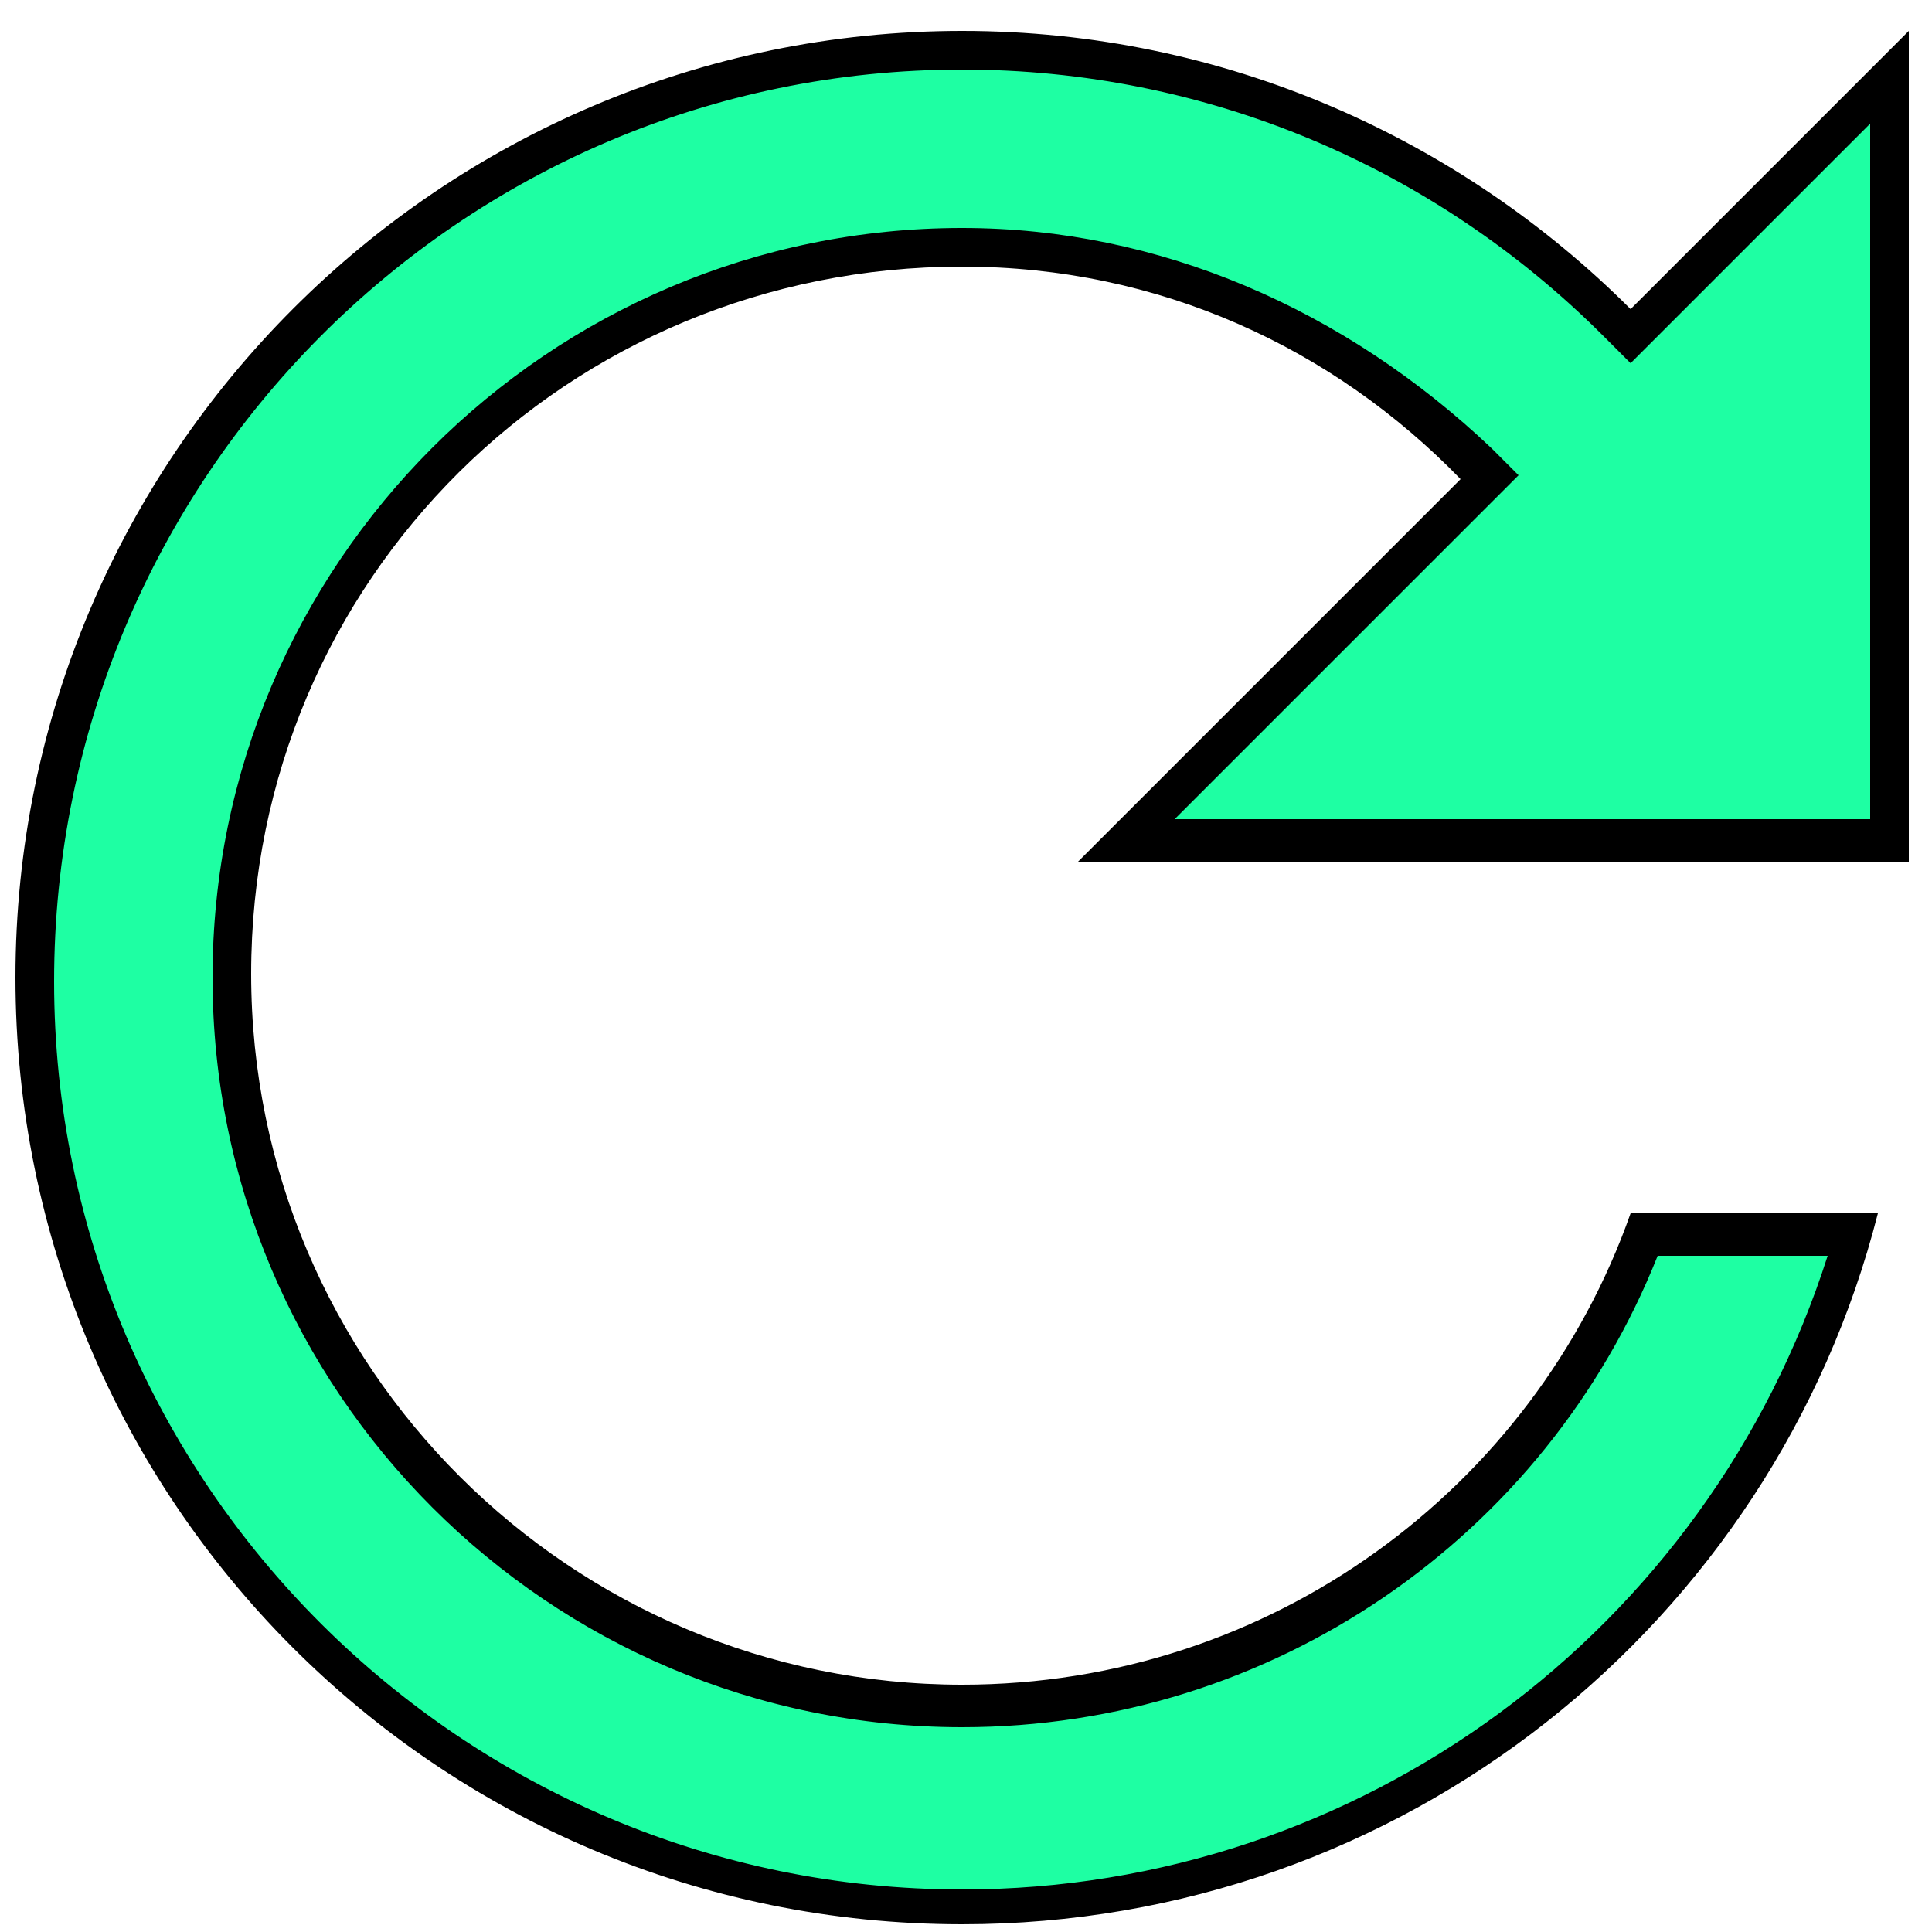 <?xml version="1.0" encoding="utf-8"?>
<!-- Generator: Adobe Illustrator 22.1.0, SVG Export Plug-In . SVG Version: 6.00 Build 0)  -->
<svg version="1.1" id="Layer_1" xmlns="http://www.w3.org/2000/svg" xmlns:xlink="http://www.w3.org/1999/xlink" x="0px" y="0px"
	 viewBox="0 0 50 50" style="enable-background:new 0 0 50 50;" xml:space="preserve">
<style type="text/css">
	.st0{fill:#1EFFA3;}
</style>
<g>
	<path class="st0" d="M24.9,49.3c-13.2,0-24-10.8-24-24s10.8-24,24-24c6.4,0,12.4,2.5,17,7.1l0.4,0.4L48.9,2v19.7H29.1l9.4-9.4
		L38.1,12c-3.6-3.6-8.3-5.6-13.3-5.6C14.4,6.4,6,14.9,6,25.3c0,10.4,8.5,18.9,18.9,18.9c7.9,0,14.9-4.9,17.7-12.2h5.4
		C44.9,42.2,35.6,49.3,24.9,49.3z"/>
	<path d="M24.9,1.8c6.3,0,12.2,2.5,16.6,6.9l0.7,0.7l0.7-0.7l5.5-5.5v18h-18l8.2-8.2l0.7-0.7l-0.7-0.7C34.8,8,30,5.9,24.9,5.9
		c-10.7,0-19.4,8.7-19.4,19.4s8.7,19.4,19.4,19.4c8,0,15.1-4.9,18-12.2h4.4c-3.1,9.7-12.1,16.4-22.4,16.4
		c-12.9,0-23.5-10.5-23.5-23.5S11.9,1.8,24.9,1.8 M49.4,0.8L42.2,8c-4.4-4.4-10.5-7.2-17.3-7.2c-13.5,0-24.5,11-24.5,24.5
		s10.9,24.5,24.5,24.5c11.4,0,21-7.8,23.7-18.4h-6.4c-2.5,7.1-9.3,12.2-17.3,12.2c-10.1,0-18.4-8.2-18.4-18.4S14.7,6.9,24.9,6.9
		c5.1,0,9.6,2.1,12.9,5.5l-9.9,9.9h21.5V0.8L49.4,0.8z"/>
</g>
</svg>
